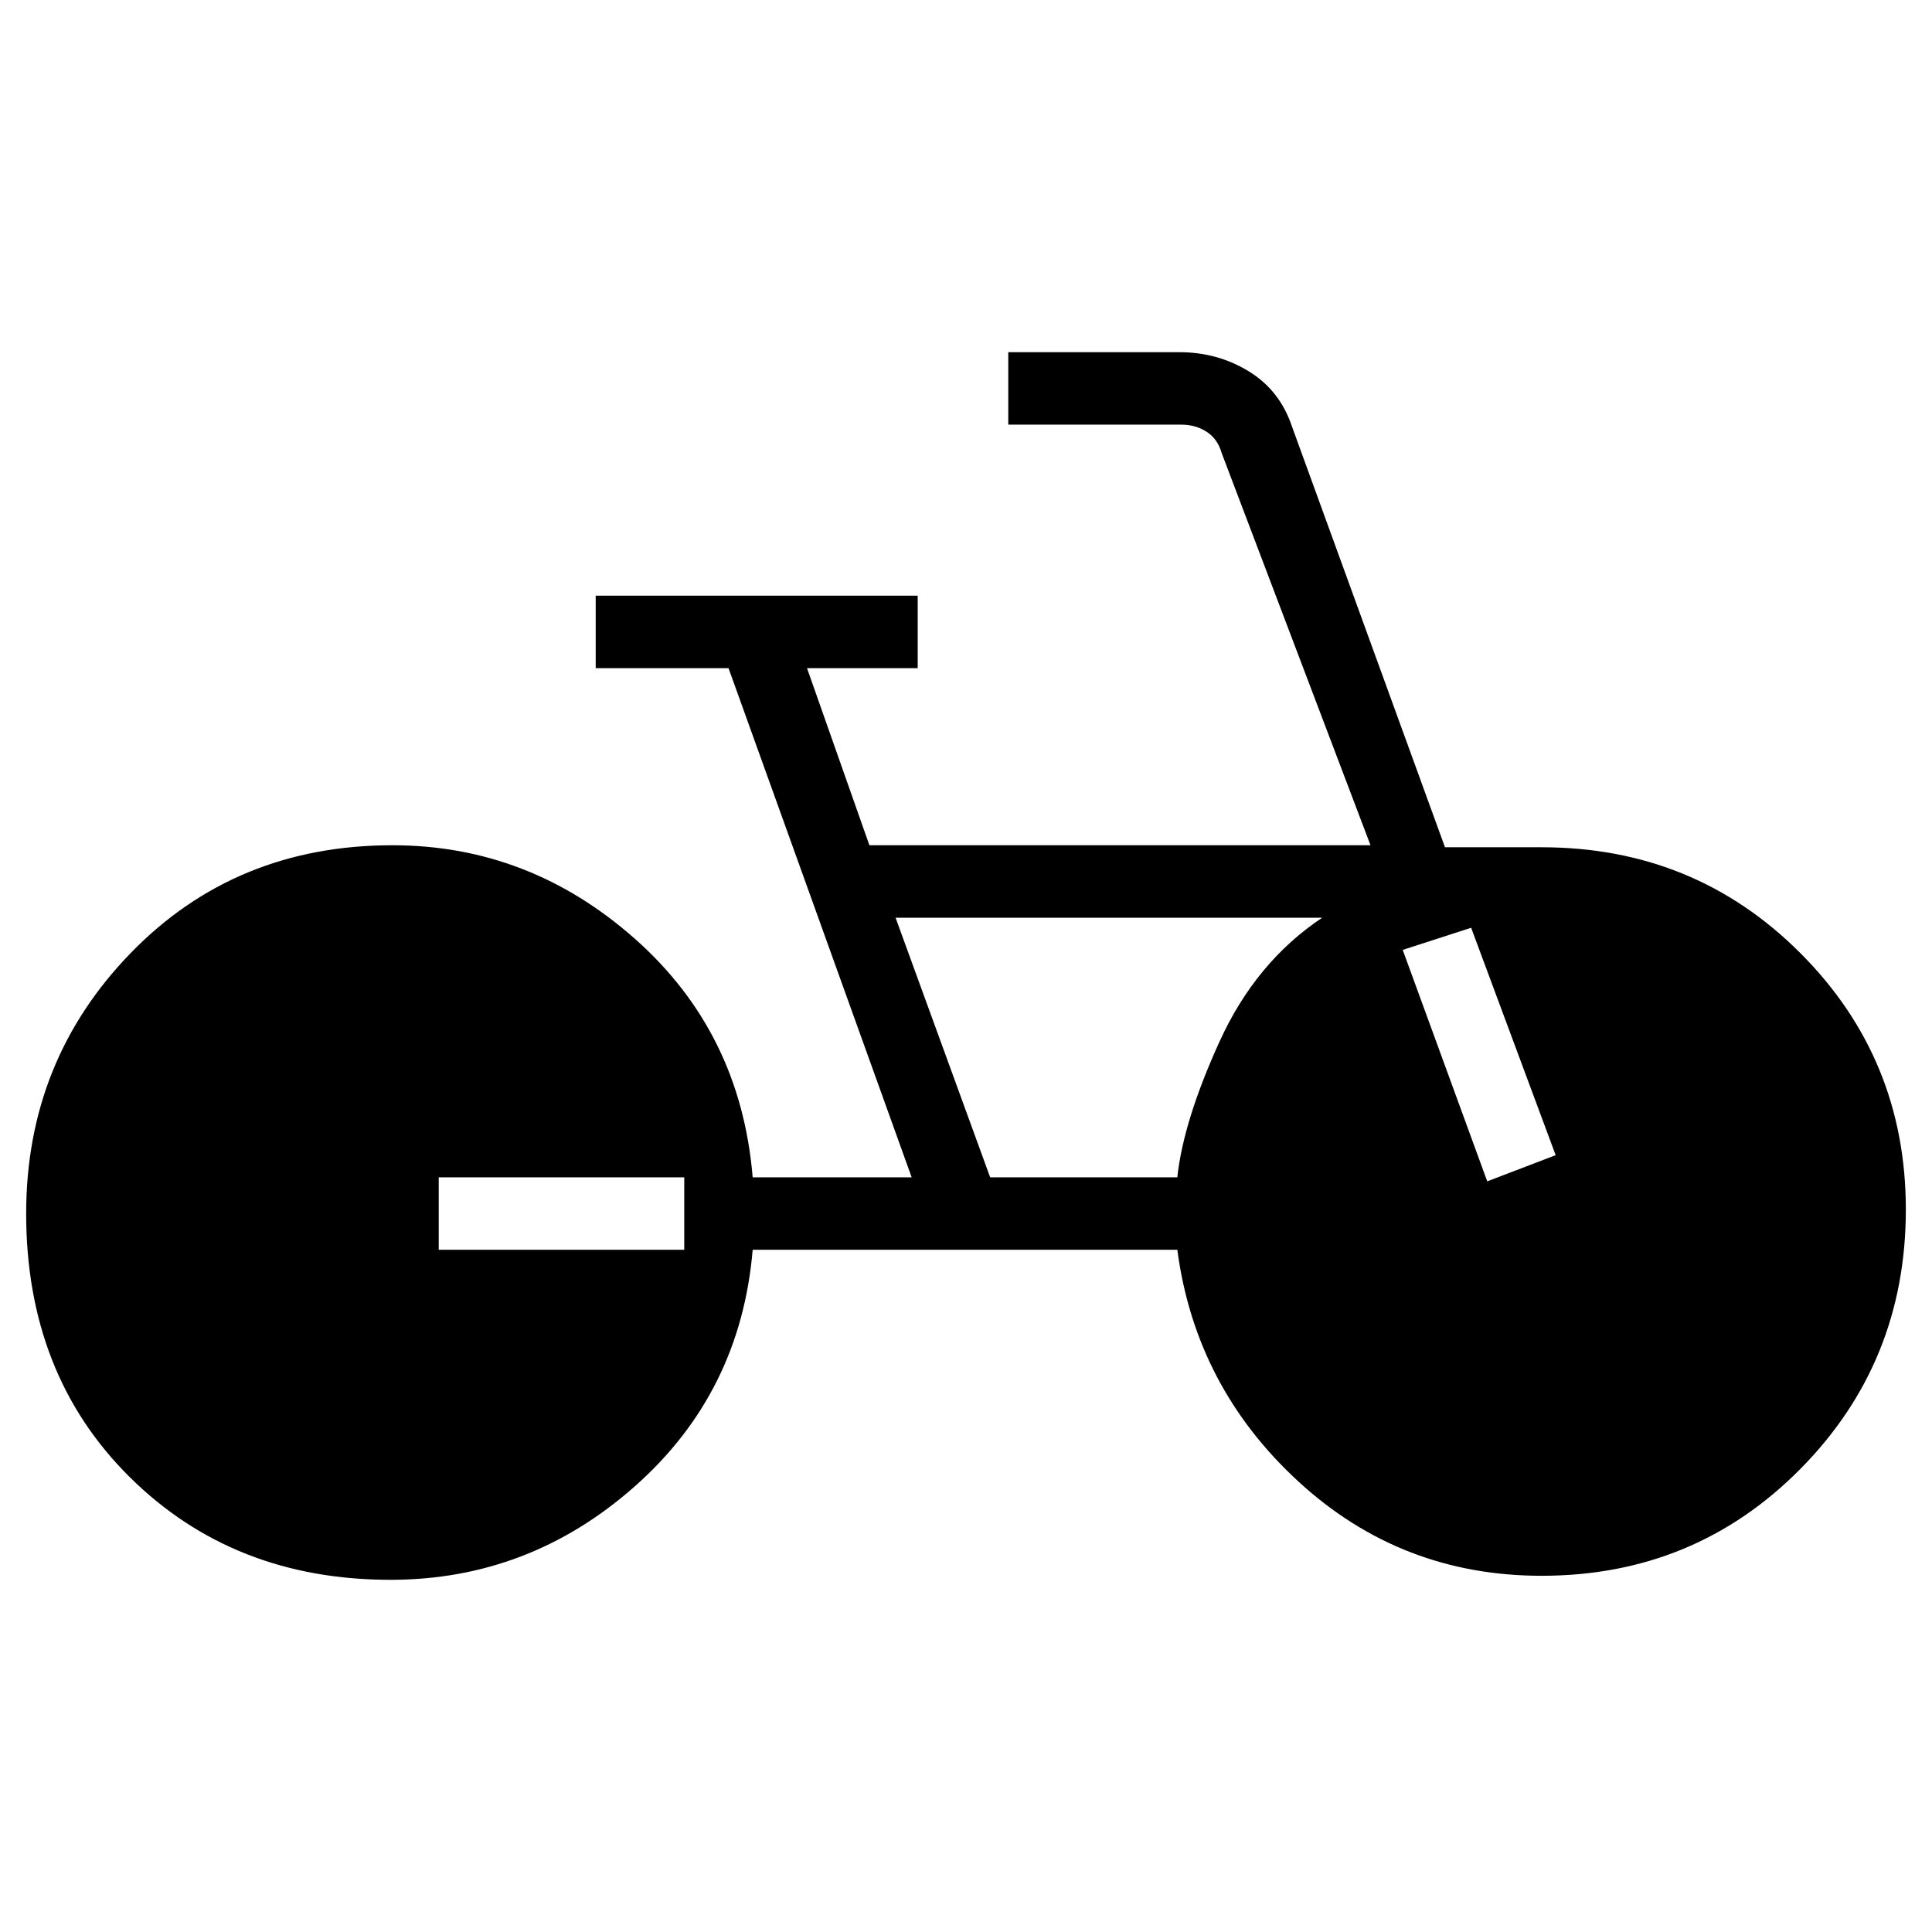 <svg xmlns="http://www.w3.org/2000/svg" height="48" width="48"><path d="M9.7 39.25q-3.9 0-6.475-2.55Q.65 34.15.65 30.15q0-3.8 2.6-6.475T9.75 21q3.4 0 6.025 2.325Q18.4 25.65 18.7 29.25h3.95L18.1 16.6h-3.3v-1.8h8v1.8h-2.75L21.6 21h12.45l-3.7-9.75q-.1-.35-.375-.525-.275-.175-.625-.175h-4.3v-1.8h4.25q.95 0 1.725.475Q31.8 9.7 32.1 10.6l3.8 10.45h2.4q3.8 0 6.425 2.625t2.625 6.375q0 3.8-2.625 6.45-2.625 2.65-6.425 2.65-3.5 0-6.05-2.35t-3-5.75H18.7q-.3 3.55-2.925 5.875T9.7 39.25Zm14.9-10h4.65q.15-1.4 1.05-3.375t2.55-3.075h-10.6Zm12.35.1 1.7-.65-2.1-5.65-1.7.55Zm-26.05 1.7H17v-1.8h-6.1Z"/></svg>